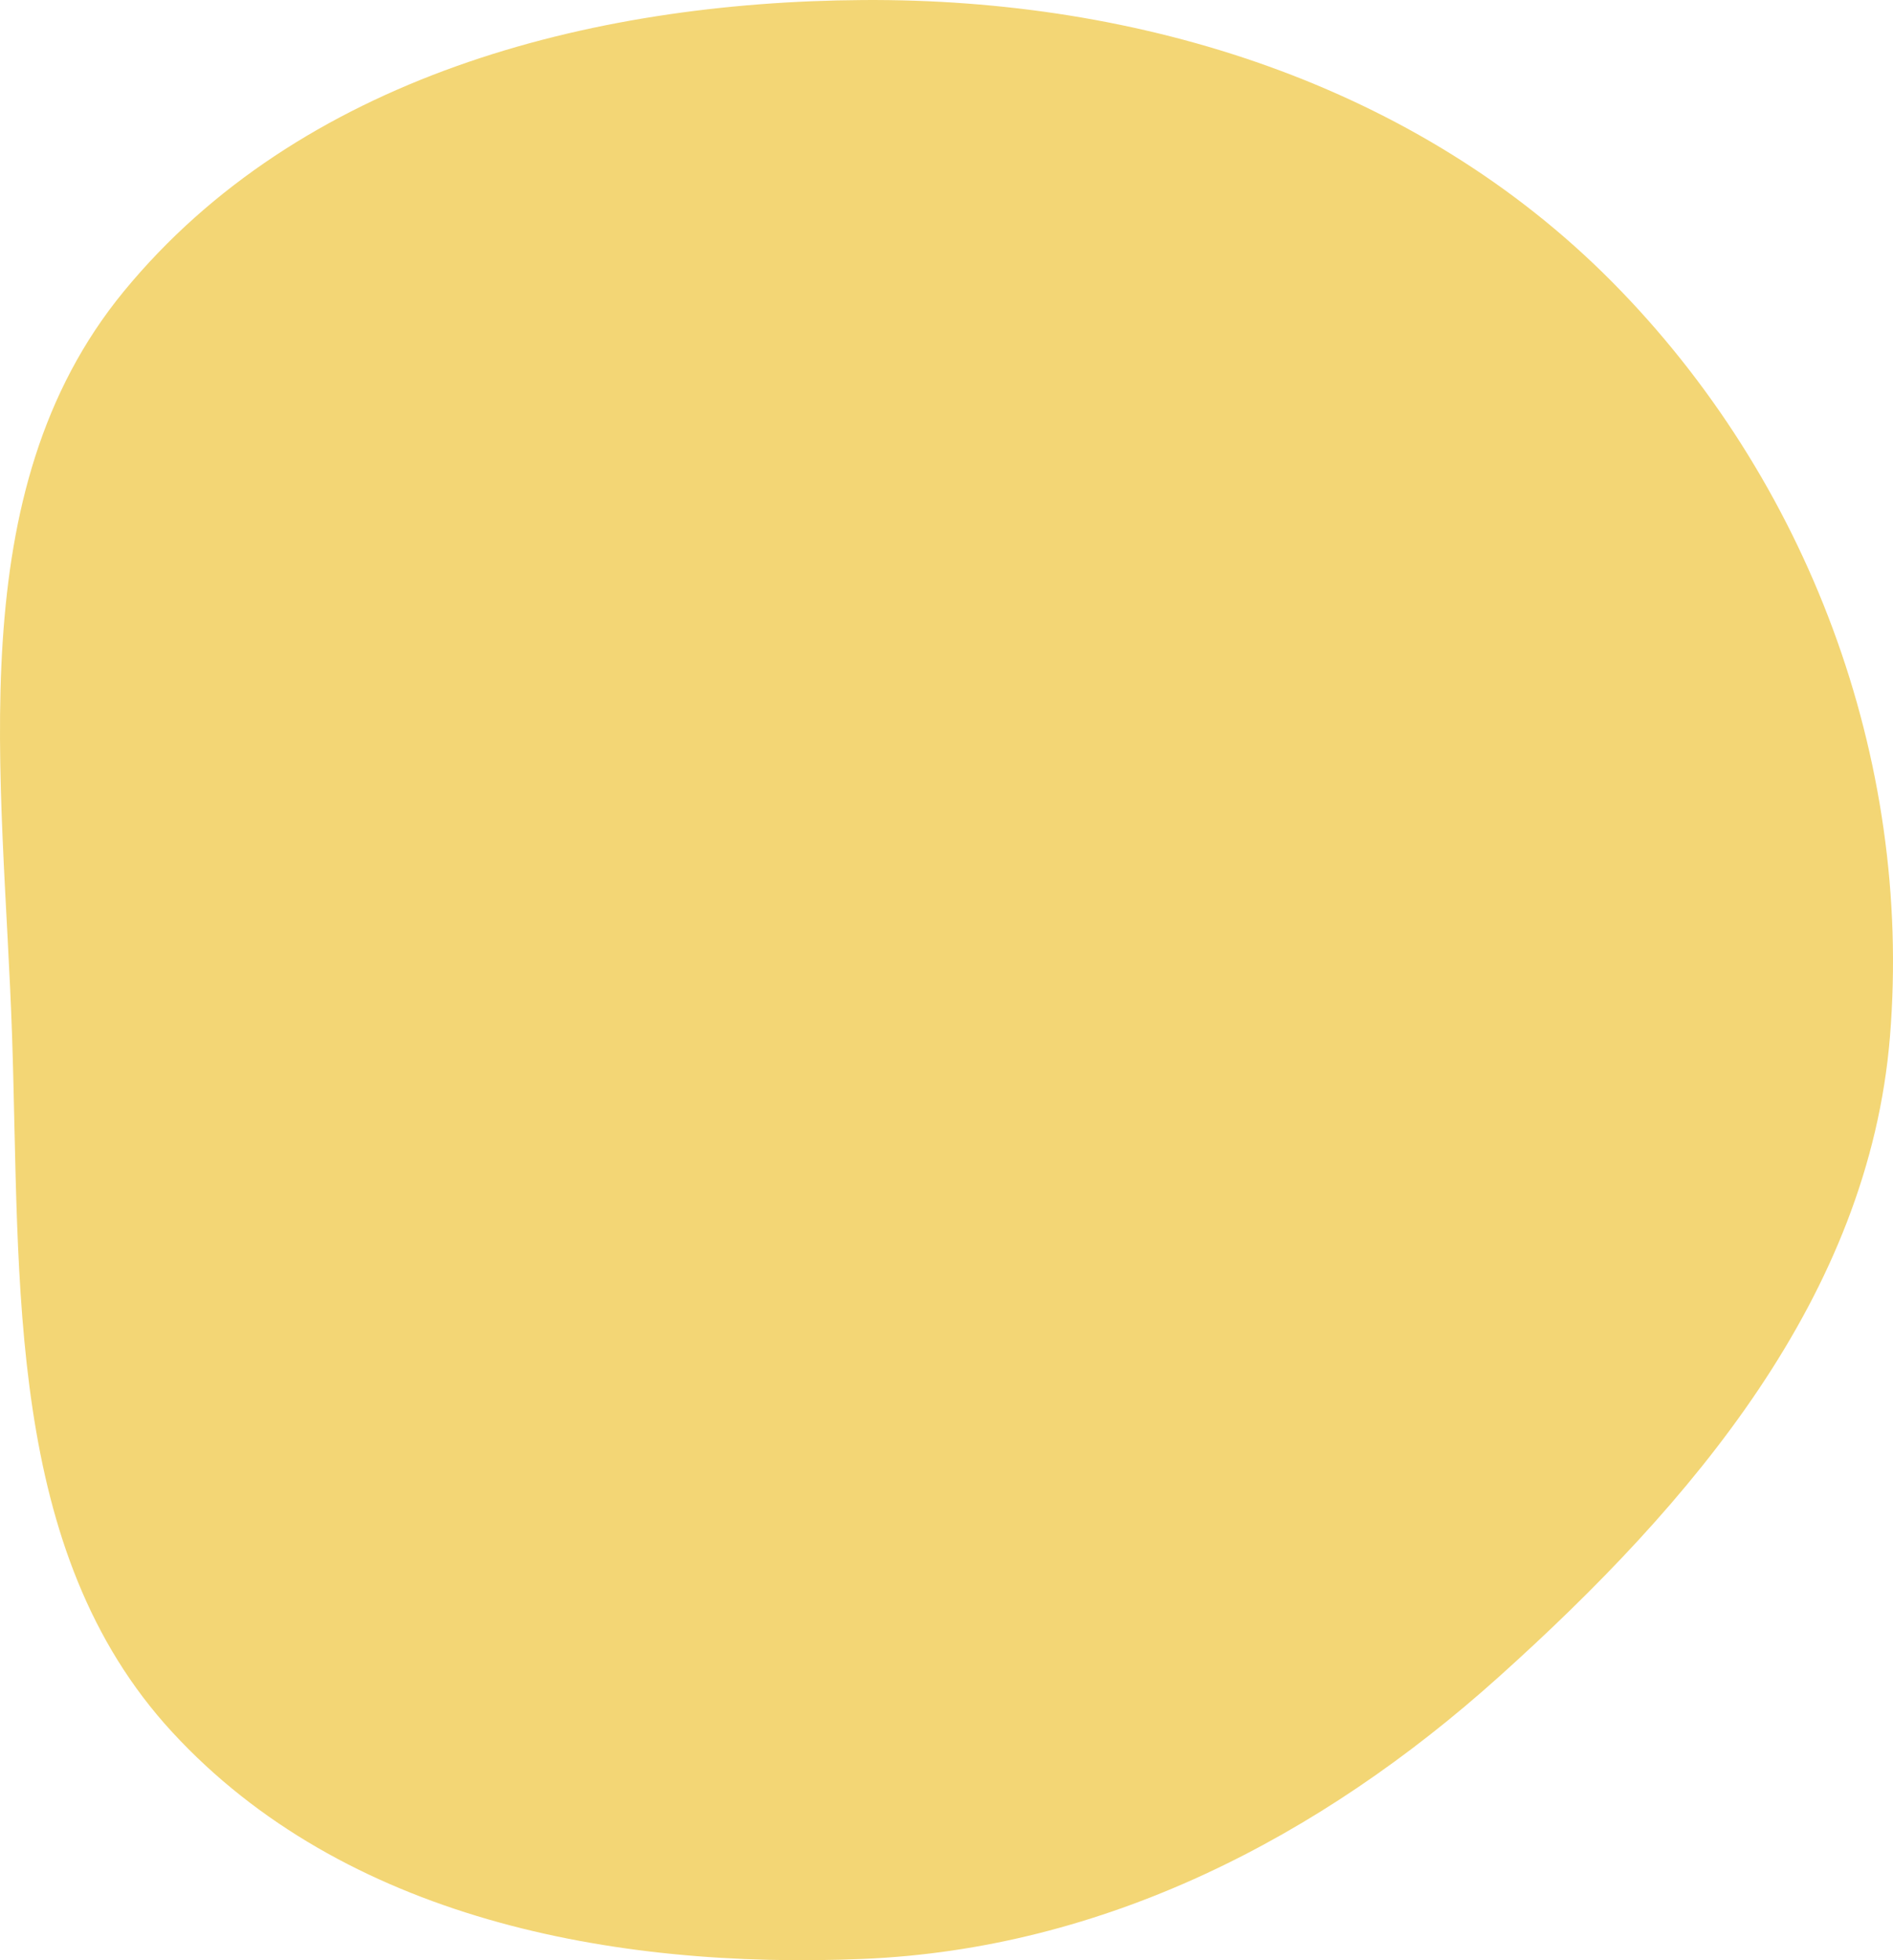 <svg width="112" height="116" viewBox="0 0 112 116" fill="none" xmlns="http://www.w3.org/2000/svg">
<path fill-rule="evenodd" clip-rule="evenodd" d="M51.075 0.002C67.465 -0.103 83.803 4.994 95.382 16.682C106.95 28.36 113.155 44.878 111.822 61.323C110.576 76.689 100.108 88.958 88.69 99.221C78.061 108.775 65.307 115.326 51.075 115.923C36.19 116.547 20.337 113.506 10.196 102.51C0.297 91.778 1.208 75.966 0.715 61.323C0.195 45.884 -2.449 29.145 7.325 17.243C17.703 4.607 34.797 0.105 51.075 0.002Z" fill="#F3D675"/>
</svg>
